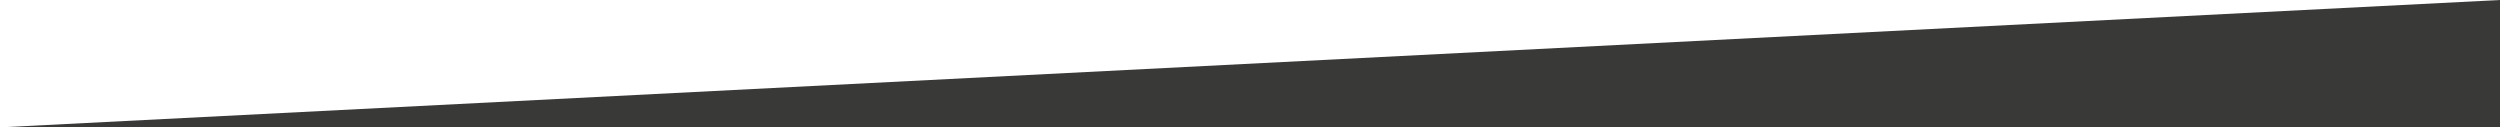 <?xml version="1.0" encoding="utf-8"?>
<!-- Generator: Adobe Illustrator 19.2.0, SVG Export Plug-In . SVG Version: 6.00 Build 0)  -->
<svg version="1.1" id="Layer_1" xmlns="http://www.w3.org/2000/svg" xmlns:xlink="http://www.w3.org/1999/xlink" x="0px" y="0px"
	 viewBox="0 0 2108 107.4" style="enable-background:new 0 0 2108 107.4;" xml:space="preserve">
<style type="text/css">
	.st0{fill:#393938;}
</style>
<polygon class="st0" points="2108,0 0,107.4 2108,107.4 "/>
</svg>
